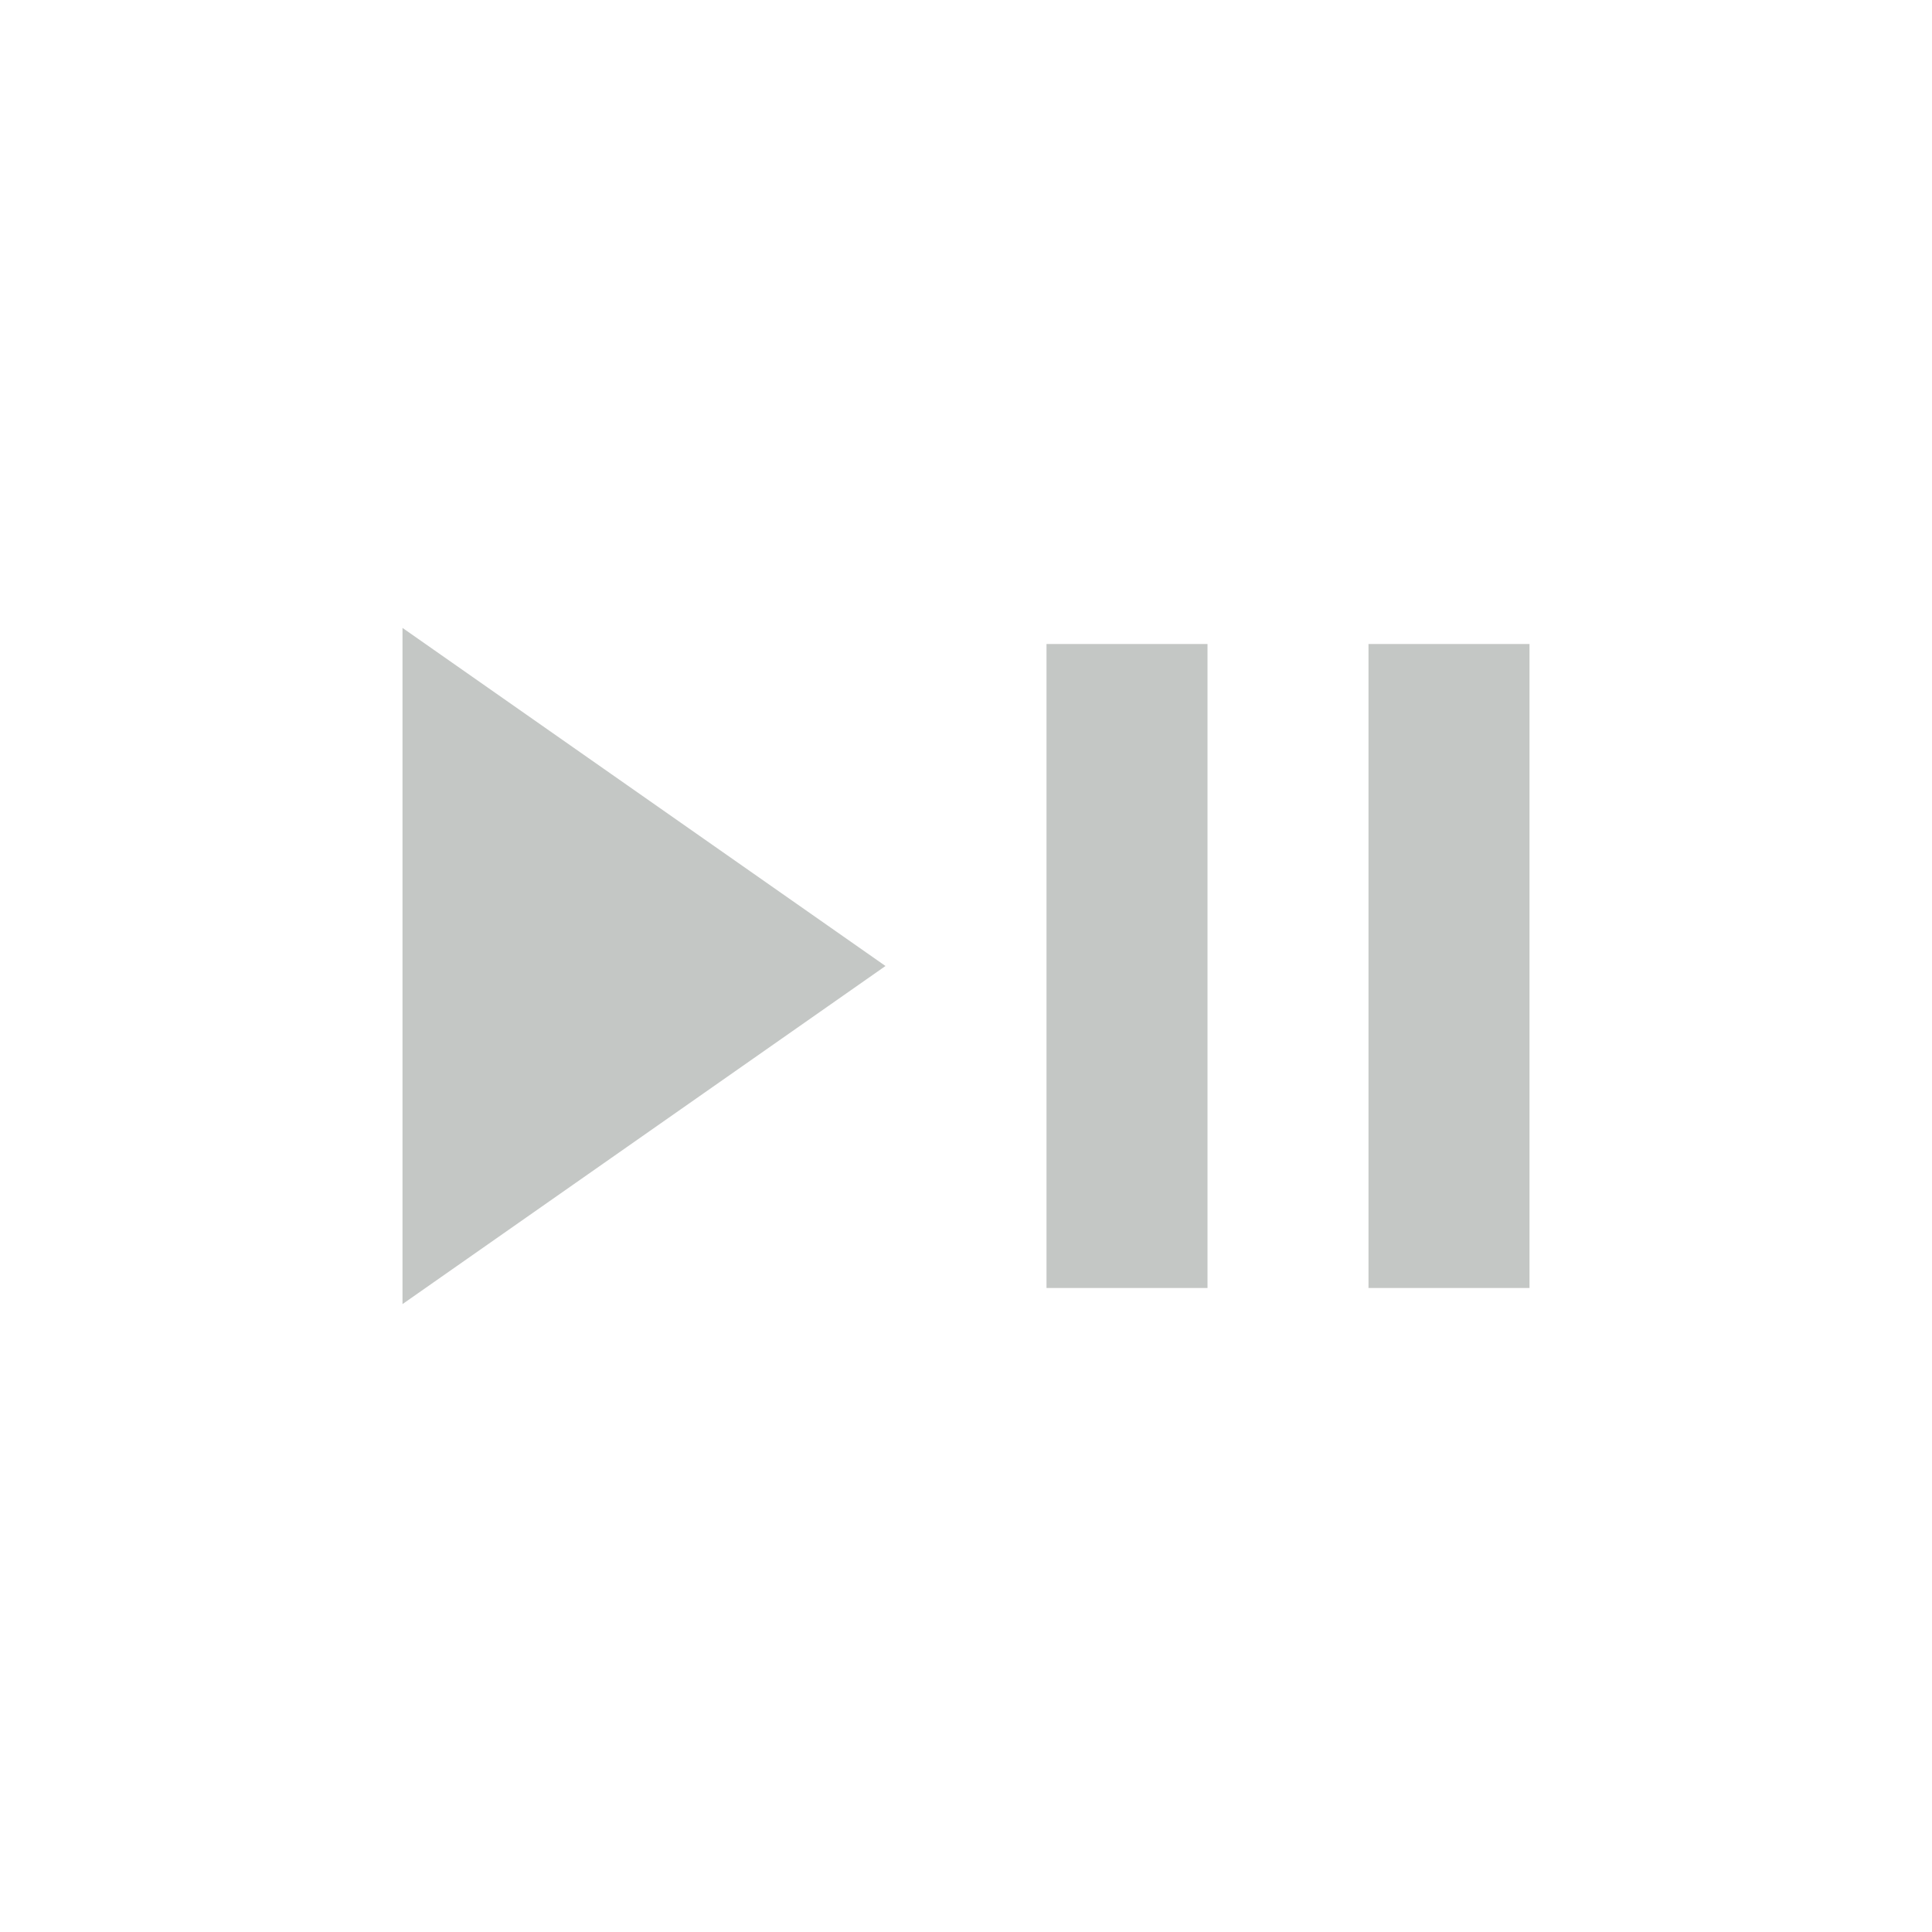 <svg width="24" height="24" viewBox="0 0 24 24" fill="none" xmlns="http://www.w3.org/2000/svg">
  <g clip-path="url(#clip0_2525_30)">
    <path d="M5 16.2V7.8L11 12L5 16.2ZM13 16V8H15V16H13ZM17 16V8H19V16H17Z" fill="#C4C7C5" />
  </g>
  <defs>
    <clipPath id="clip0_2525_30">
      <rect width="24" height="24" fill="white" />
    </clipPath>
  </defs>
</svg>
